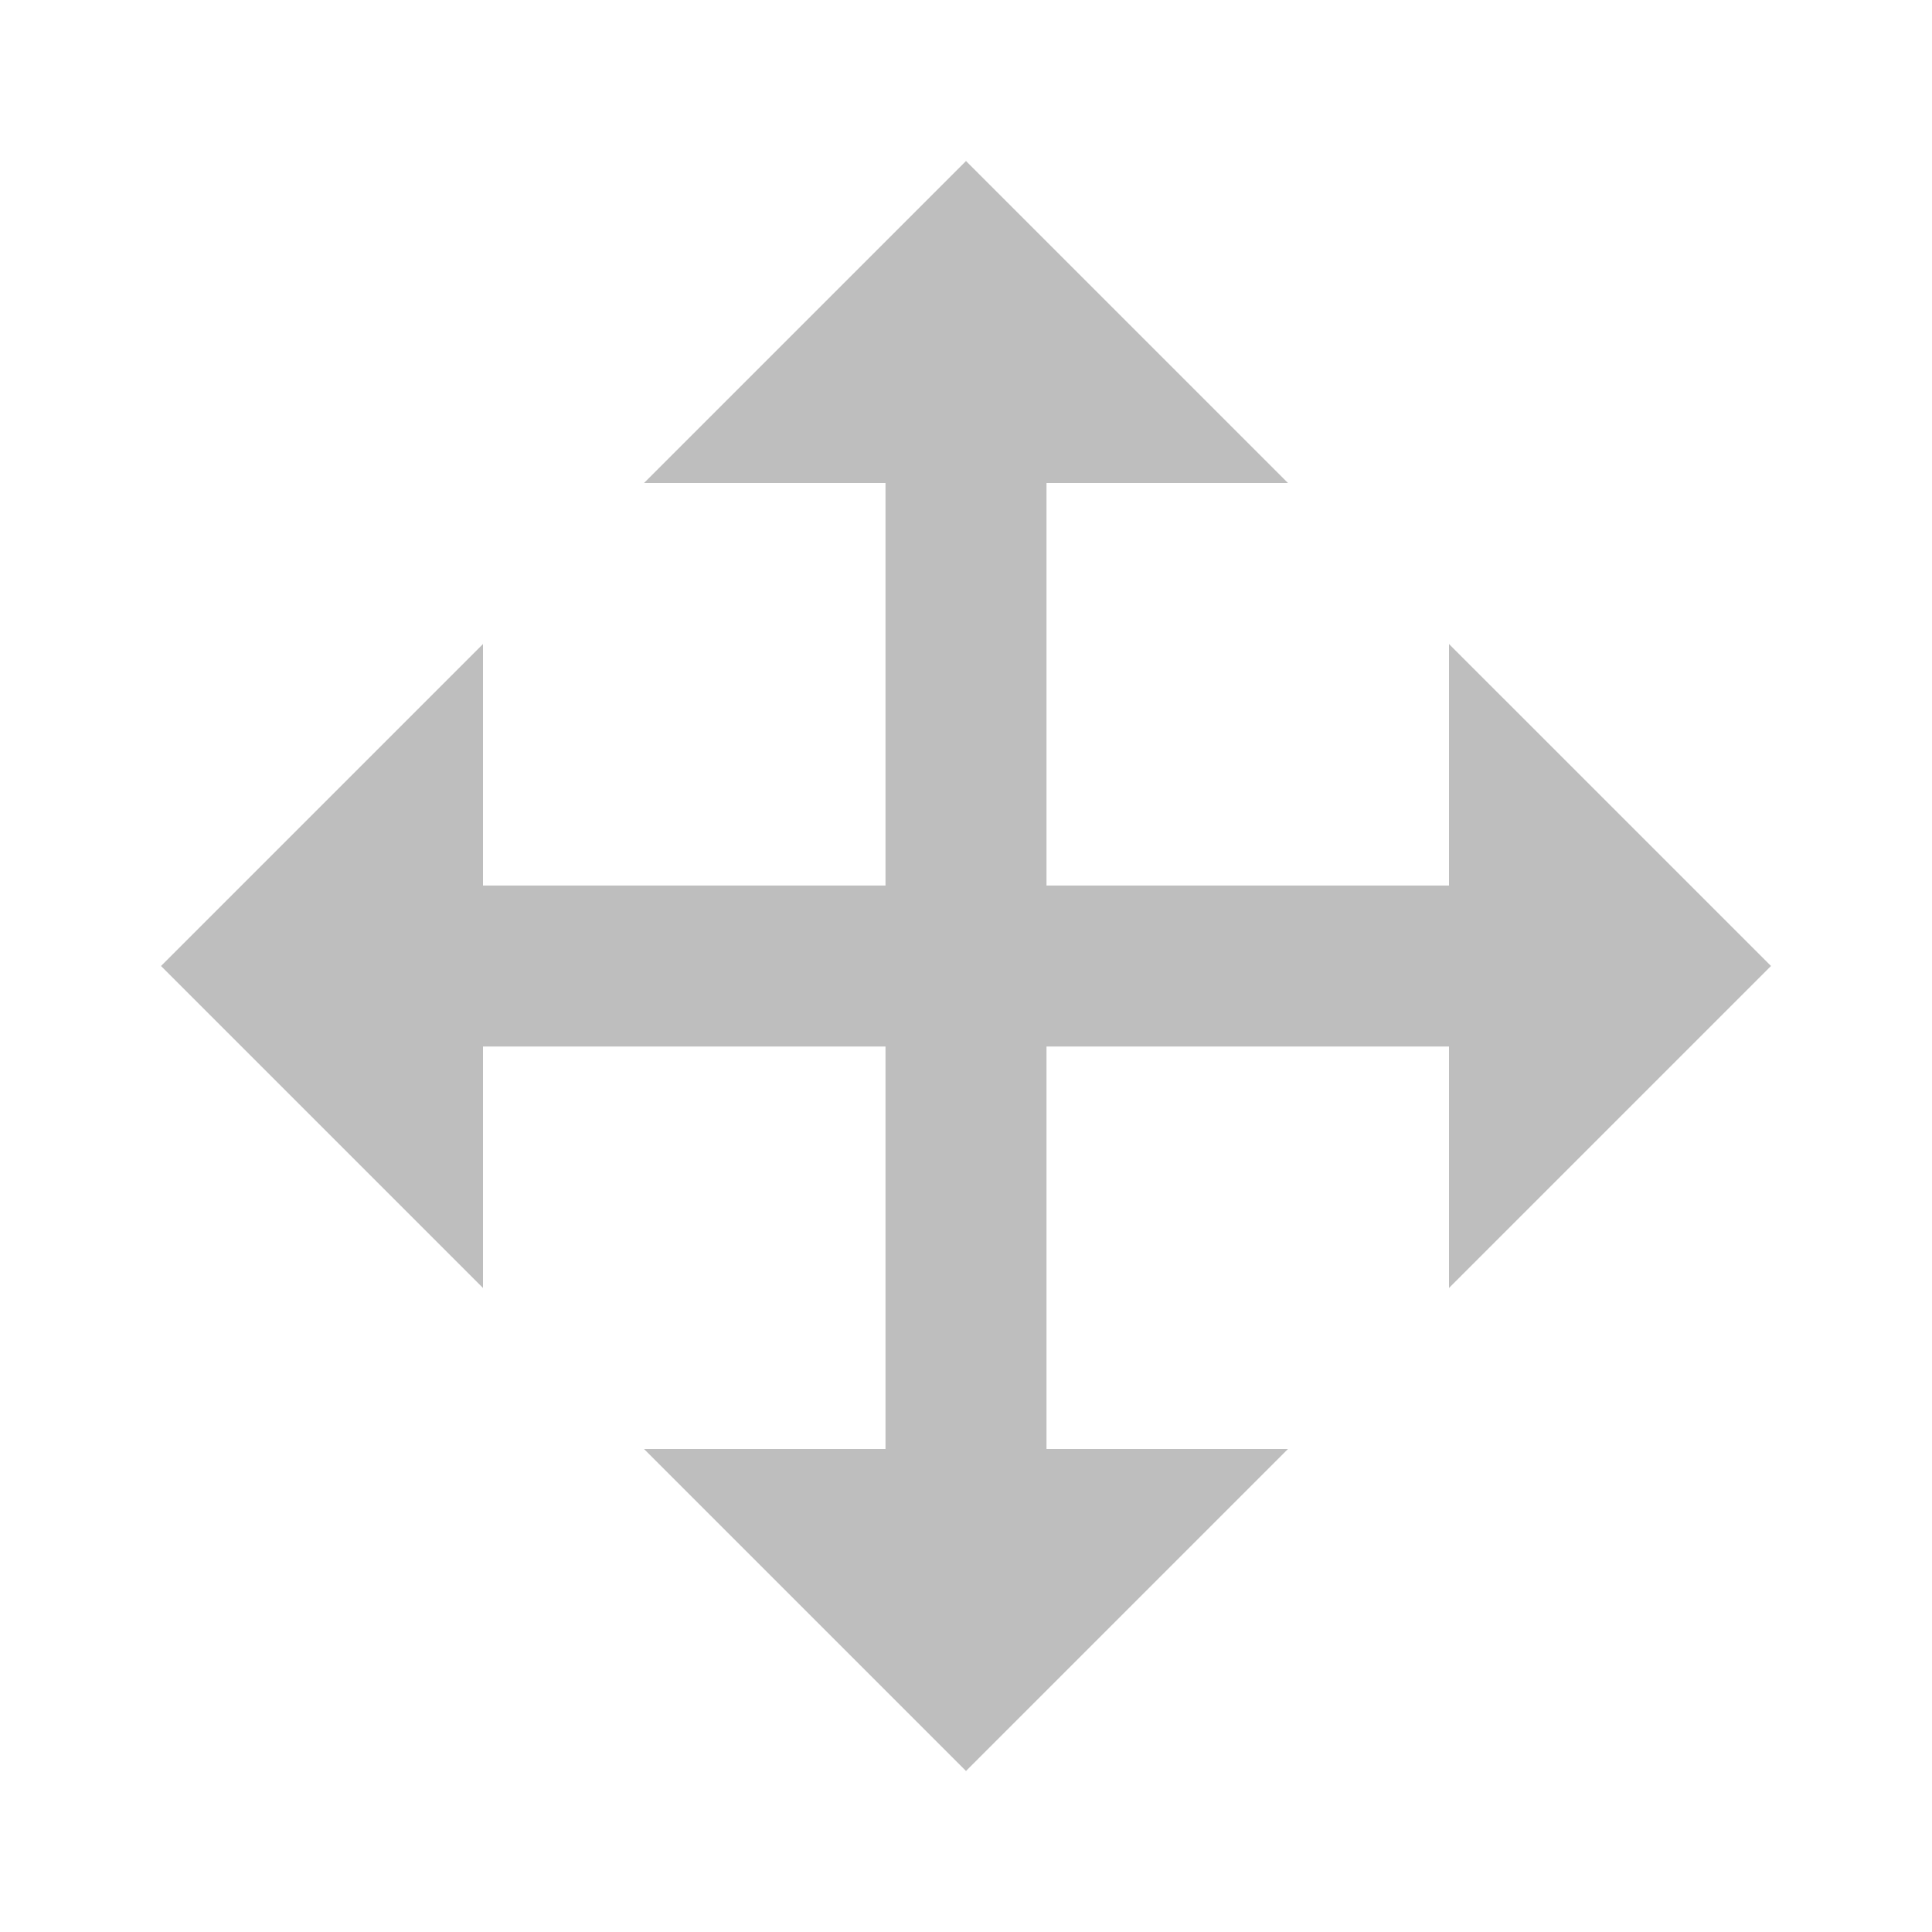 <?xml version="1.0" encoding="UTF-8" standalone="no"?>
<svg id="svg1" xmlns="http://www.w3.org/2000/svg" version="1.1" xmlns:xlink="http://www.w3.org/1999/xlink" xmlns:dc="http://purl.org/dc/elements/1.1/" height="24" width="24" xmlns:rdf="http://www.w3.org/1999/02/22-rdf-syntax-ns#" xmlns:ns4="http://creativecommons.org/ns#">
 <title id="title13694">MyPaint symbolic icons</title>
 <g id="layer1" transform="translate(-360 -708.36)">
  <g id="layer2" opacity=".5" transform="translate(229.28 556.07)" display="none" fill="#859f46">
   <rect id="48x48" style="color:#000000" height="48" width="48" display="inline" y="4.25" x="-2.25"/>
   <rect id="32x32" style="color:#000000" height="32" width="32" display="inline" y="20.25" x="53.75"/>
   <rect id="24x24" style="color:#000000" height="24" width="24" display="inline" y="28.25" x="93.75"/>
   <rect id="22x22" style="color:#000000" height="22" width="22" display="inline" y="30.25" x="125.75"/>
   <rect id="16x16" style="color:#000000" height="16" width="16" display="inline" y="36.25" x="155.75"/>
  </g>
  <path id="path3955-5-1-5" style="color-rendering:auto;text-decoration-color:#000000;color:#000000;font-variant-numeric:normal;text-orientation:mixed;shape-padding:0;shape-rendering:auto;solid-color:#000000;text-decoration-line:none;text-rendering:auto;font-variant-position:normal;mix-blend-mode:normal;font-feature-settings:normal;font-variant-alternates:normal;text-indent:0;font-variant-ligatures:normal;dominant-baseline:auto;font-variant-caps:normal;image-rendering:auto;white-space:normal;text-decoration-style:solid;isolation:auto;text-transform:none" font-family="sans-serif" d="m139.98 337.35a1 1 0 0 0 -0.98 1.01v12a1 1 0 1 0 2 0v-12a1 1 0 0 0 -1.016 -1.014z" transform="translate(232,376)" line-height="normal" fill="#bebebe"/>
  <path id="path3955-5-1-0-8" style="color-rendering:auto;text-decoration-color:#000000;color:#000000;font-variant-numeric:normal;text-orientation:mixed;shape-padding:0;shape-rendering:auto;solid-color:#000000;text-decoration-line:none;text-rendering:auto;font-variant-position:normal;mix-blend-mode:normal;font-feature-settings:normal;font-variant-alternates:normal;text-indent:0;font-variant-ligatures:normal;dominant-baseline:auto;font-variant-caps:normal;image-rendering:auto;white-space:normal;text-decoration-style:solid;isolation:auto;text-transform:none" font-family="sans-serif" d="m134 343.36a1 1 0 1 0 0 2h12a1 1 0 1 0 0 -2z" transform="translate(232,376)" line-height="normal" fill="#bebebe"/>
  <path id="path3896-6-4-5-3-2" d="m130 344.36 4 4v-8z" fill="#bebebe" transform="translate(232,376)"/>
  <use id="use4724" transform="rotate(90 372 720.36)" height="600" width="800" xlink:href="#path3896-6-4-5-3-2" y="0" x="0"/>
  <use id="use4726" transform="matrix(-1,0,0,1,744,-1e-5)" height="600" width="800" xlink:href="#path3896-6-4-5-3-2" y="0" x="0"/>
  <use id="use4728" transform="rotate(-90 372 720.36)" height="600" width="800" xlink:href="#path3896-6-4-5-3-2" y="0" x="0"/>
 </g>
</svg>
